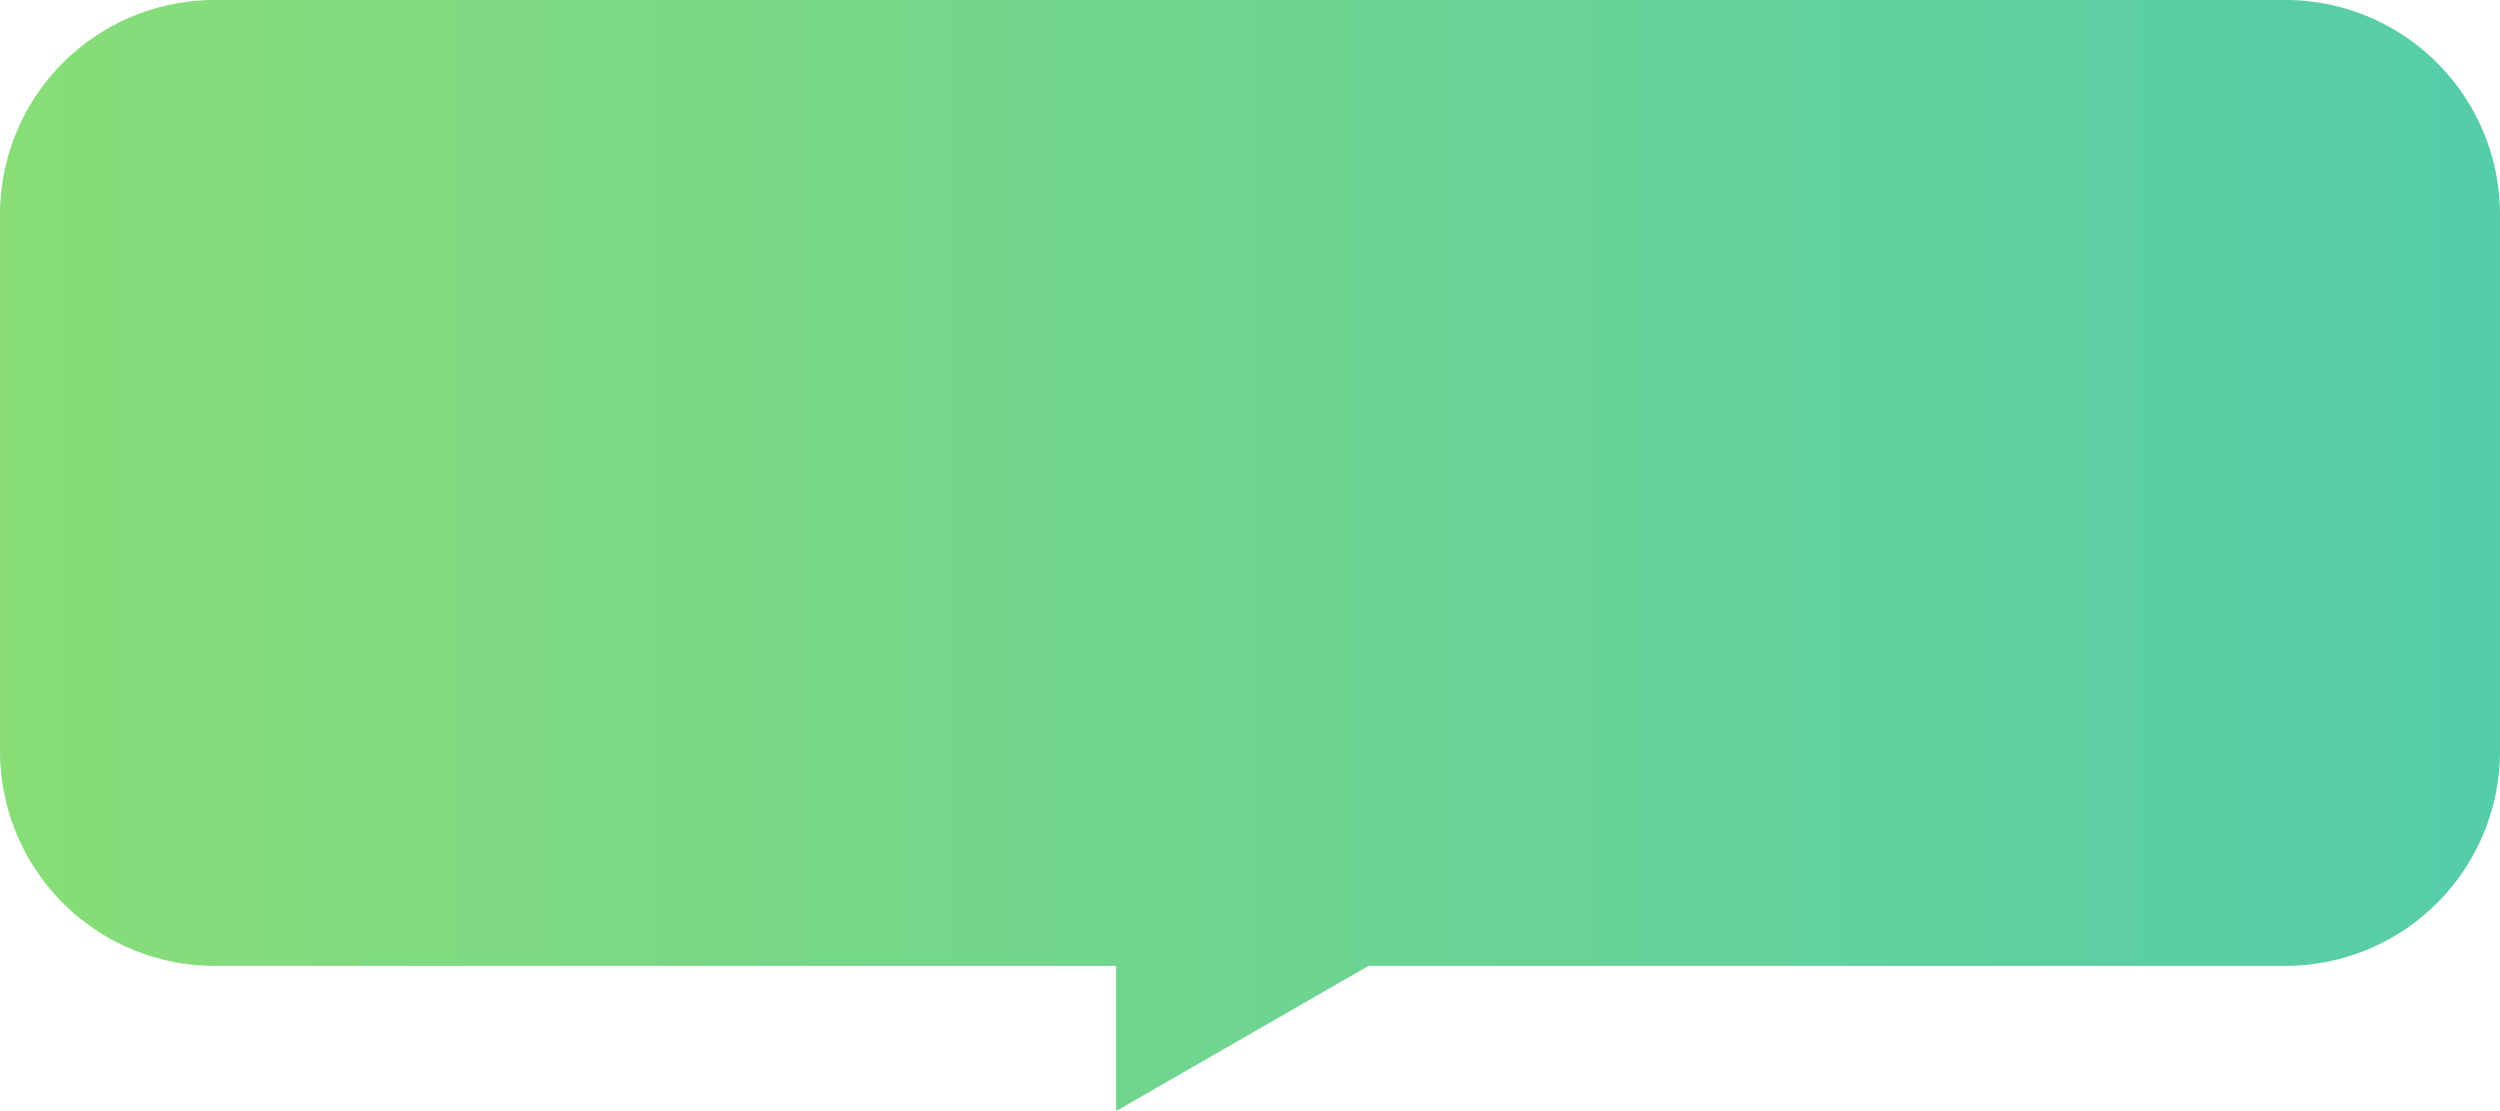 <svg xmlns="http://www.w3.org/2000/svg" xmlns:xlink="http://www.w3.org/1999/xlink" width="232.949" height="103.524" viewBox="0 0 232.949 103.524">
  <defs>
    <linearGradient id="linear-gradient" y1="0.5" x2="1" y2="0.5" gradientUnits="objectBoundingBox">
      <stop offset="0" stop-color="#8d7"/>
      <stop offset="1" stop-color="#5ca"/>
    </linearGradient>
  </defs>
  <path id="Union_20" data-name="Union 20" d="M350.747,11329h-84a20,20,0,0,1-20-20v-50a20,20,0,0,1,20-20H459.694a20,20,0,0,1,20,20v50a20,20,0,0,1-20,20H374.271l-23.525,13.526Z" transform="translate(-246.746 -11239.001)" fill="url(#linear-gradient)"/>
</svg>
